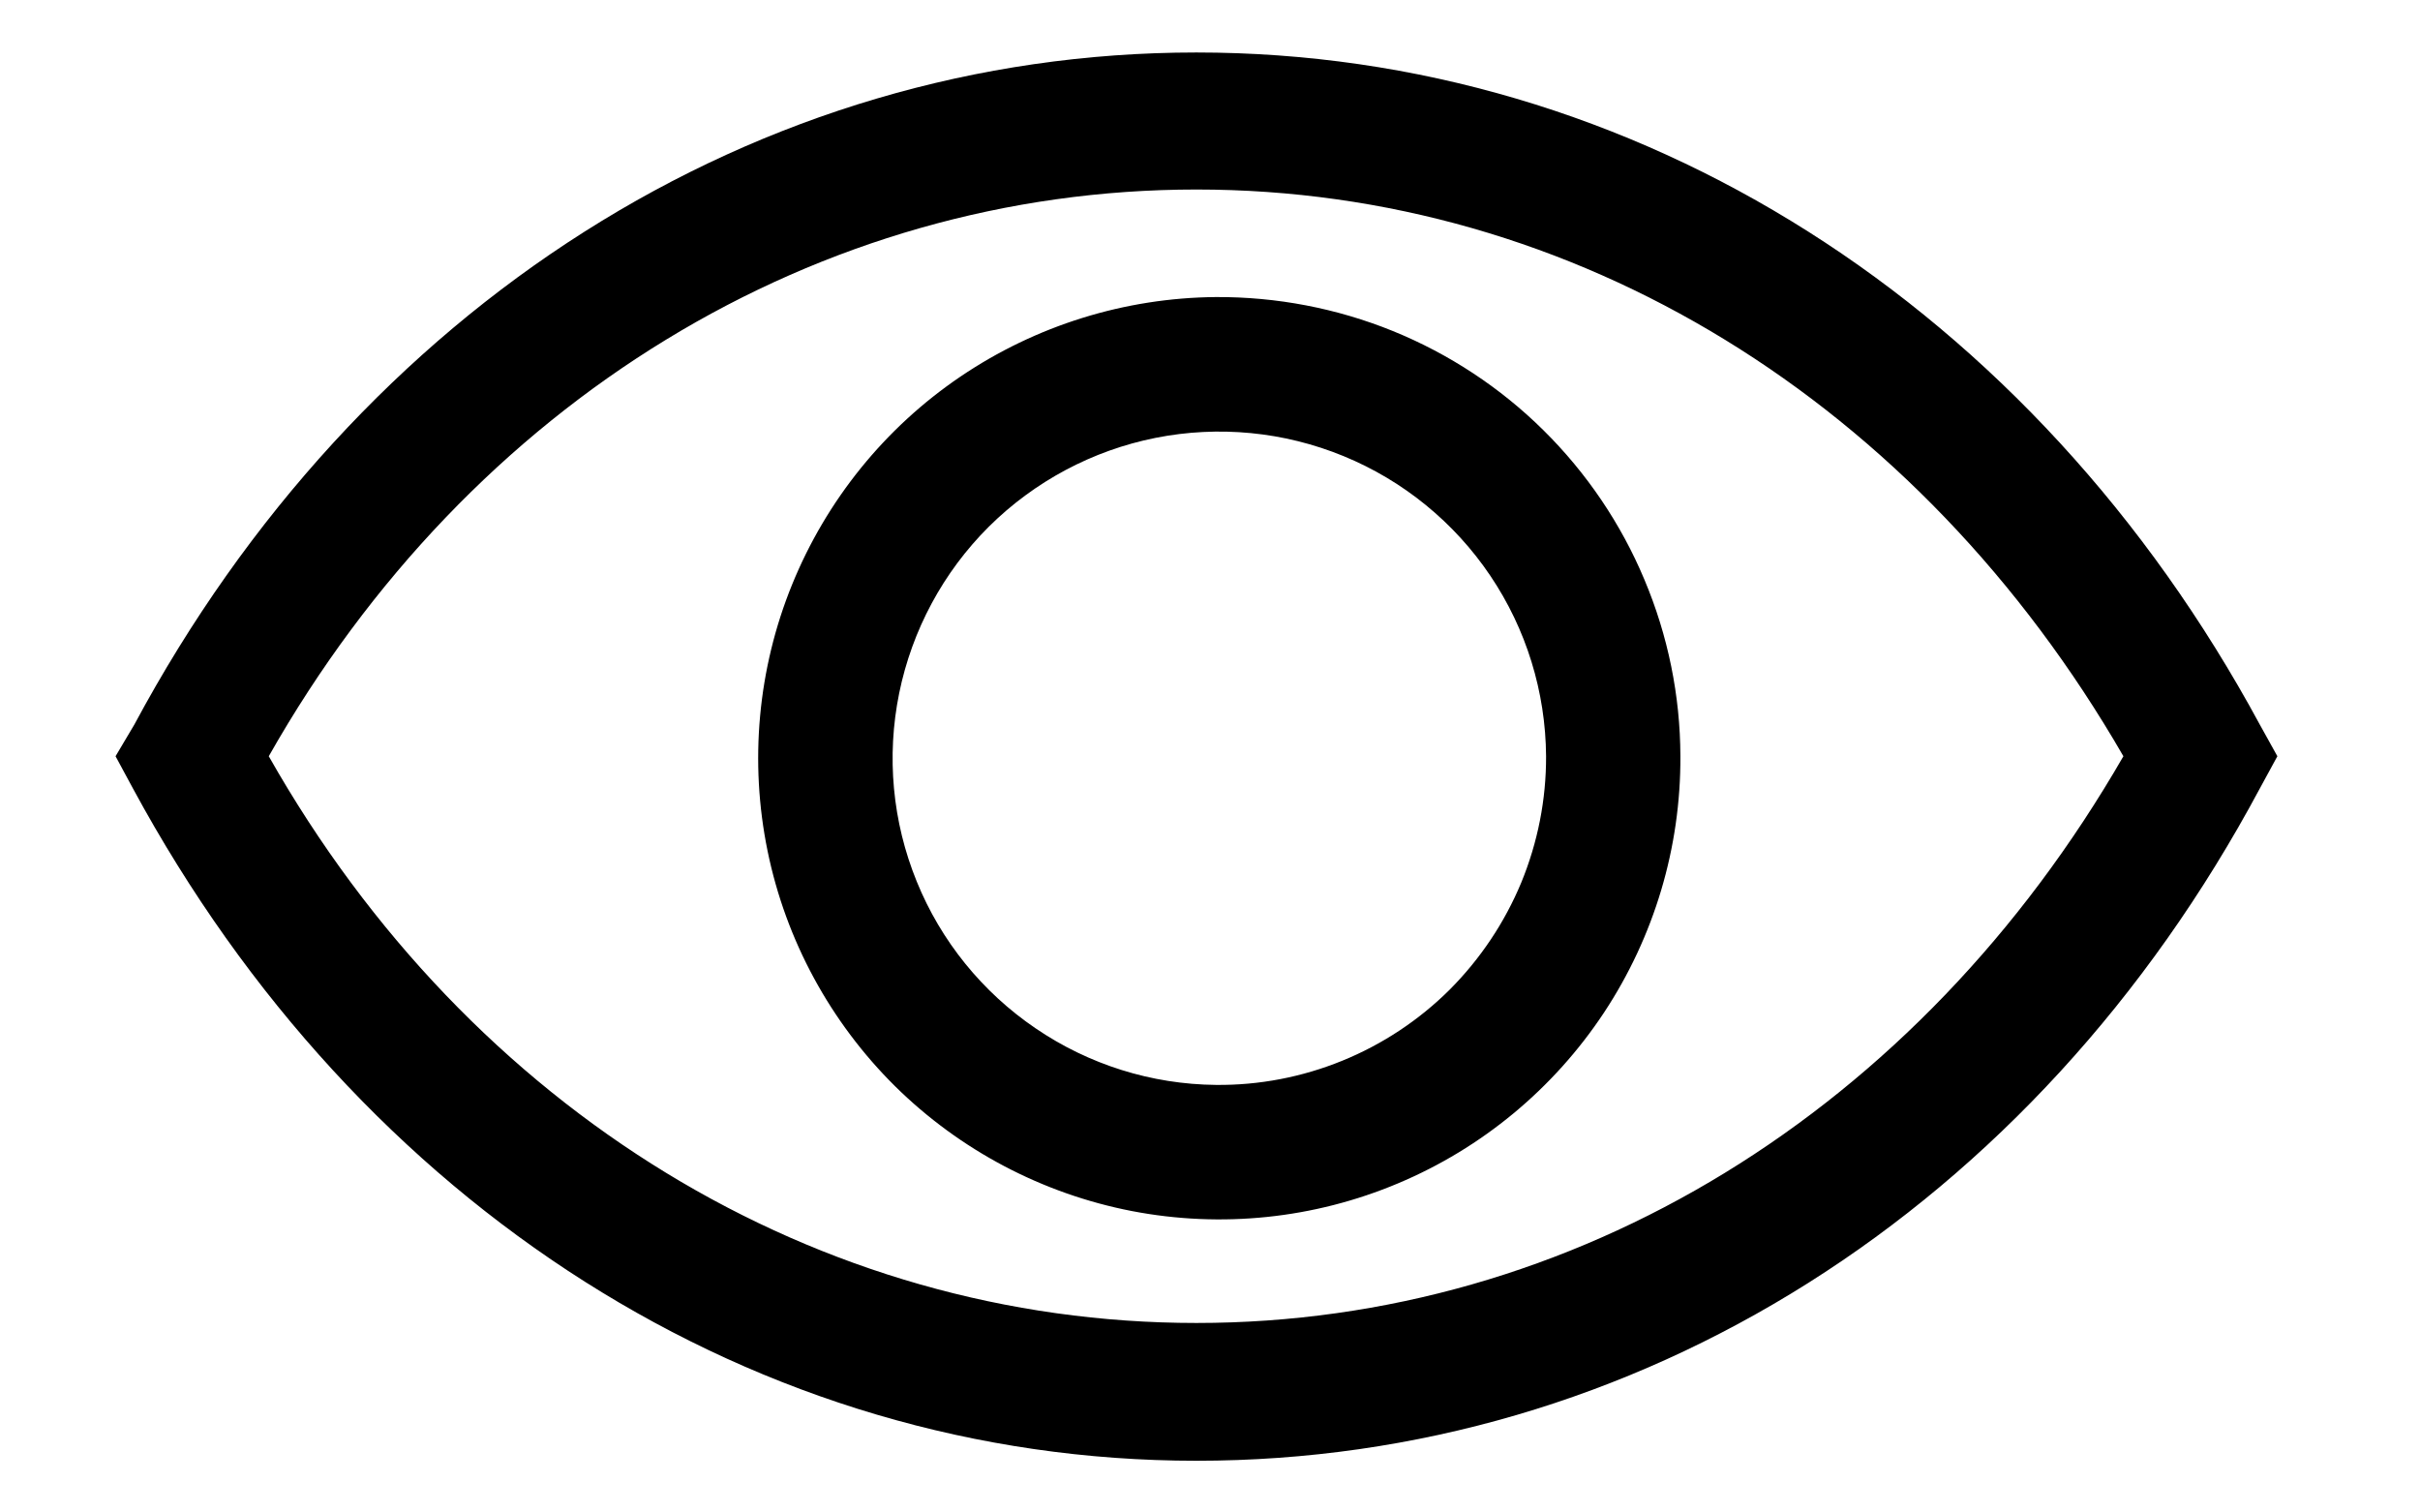 <svg viewBox="0 0 16 10" xmlns="http://www.w3.org/2000/svg">
<path fill-rule="evenodd" clip-rule="evenodd" d="M7.91 0.347C10.817 0.347 13.444 2.022 14.941 4.791L15.057 5L14.941 5.213C13.448 8.004 10.817 9.658 7.91 9.658C5.004 9.658 2.377 7.982 0.879 5.213L0.764 5L0.888 4.791C2.373 2.022 5.004 0.347 7.91 0.347ZM1.777 5C3.11 7.351 5.408 8.747 7.91 8.747C10.408 8.747 12.684 7.351 14.039 5C12.684 2.653 10.413 1.253 7.91 1.253C5.408 1.253 3.11 2.649 1.777 5ZM6.35 2.49C6.849 2.152 7.437 1.969 8.039 1.964C8.44 1.962 8.838 2.038 9.21 2.189C9.581 2.34 9.92 2.563 10.205 2.845C10.49 3.127 10.717 3.462 10.872 3.832C11.028 4.202 11.109 4.599 11.11 5C11.113 5.603 10.937 6.192 10.605 6.695C10.272 7.198 9.798 7.591 9.243 7.824C8.687 8.058 8.075 8.121 7.483 8.007C6.891 7.892 6.347 7.605 5.918 7.182C5.49 6.758 5.196 6.217 5.075 5.627C4.954 5.036 5.01 4.423 5.237 3.865C5.464 3.307 5.851 2.828 6.35 2.49ZM6.847 6.799C7.199 7.039 7.614 7.169 8.039 7.173C8.326 7.176 8.61 7.121 8.875 7.013C9.14 6.905 9.382 6.745 9.585 6.543C9.787 6.34 9.948 6.1 10.058 5.835C10.167 5.57 10.223 5.286 10.222 5C10.219 4.574 10.091 4.159 9.853 3.806C9.615 3.453 9.278 3.178 8.884 3.016C8.49 2.854 8.058 2.812 7.64 2.895C7.223 2.978 6.839 3.183 6.537 3.483C6.236 3.783 6.03 4.166 5.945 4.583C5.86 5.001 5.9 5.433 6.061 5.828C6.221 6.222 6.495 6.56 6.847 6.799Z"/>
</svg>